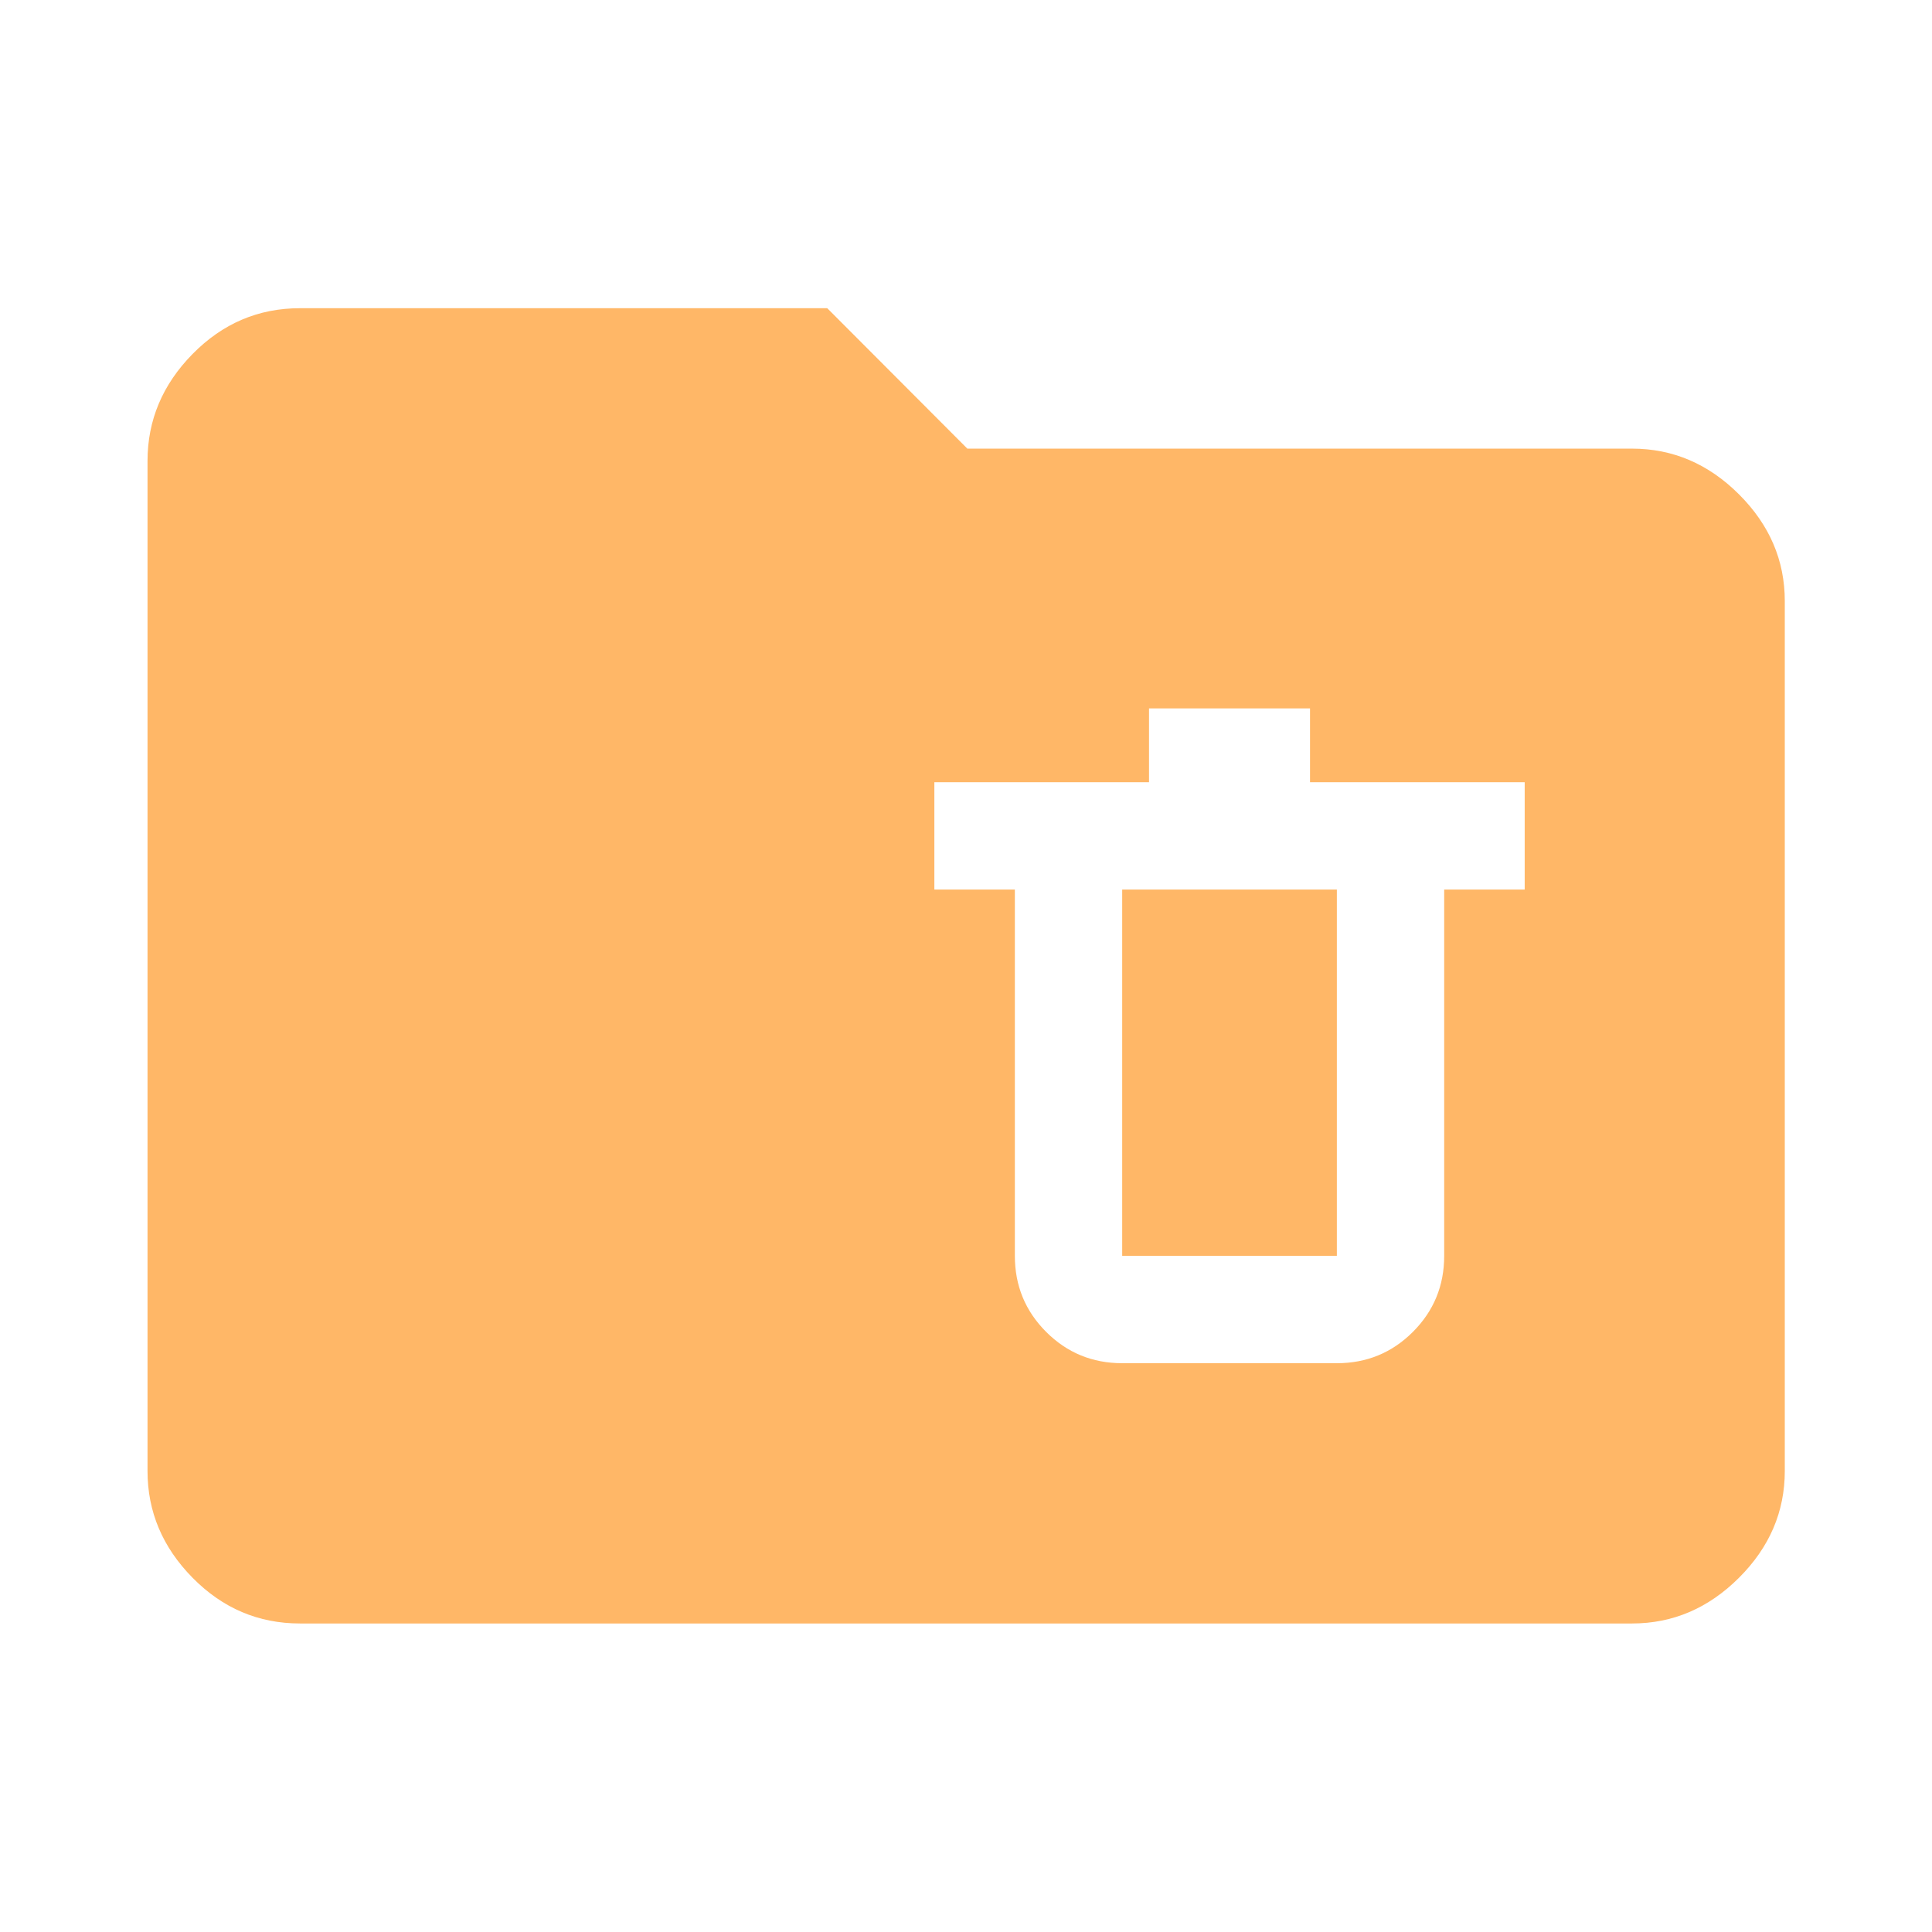 <svg xmlns="http://www.w3.org/2000/svg" height="40" viewBox="0 -960 960 960" width="40" fill="#ffb767"><path d="M149.058-153.304q-30.994 0-53.374-22.714-22.38-22.713-22.38-53.04v-501.884q0-30.393 22.38-53.153 22.38-22.76 53.374-22.76h261.993l69.616 69.775h330.275q30.393 0 53.153 22.713 22.76 22.713 22.76 53.04v432.269q0 30.327-22.76 53.04-22.76 22.714-53.153 22.714H149.058Zm408.55-129.326h106.668q22.222 0 37.777-15.556 15.556-15.555 15.556-37.778v-182.029h40v-53.334H650.942v-36.666h-80v36.666H464.275v53.334h40v182.029q0 22.223 15.555 37.778 15.556 15.556 37.778 15.556Zm0-235.363h106.668v182.029H557.608v-182.029Z"/></svg>